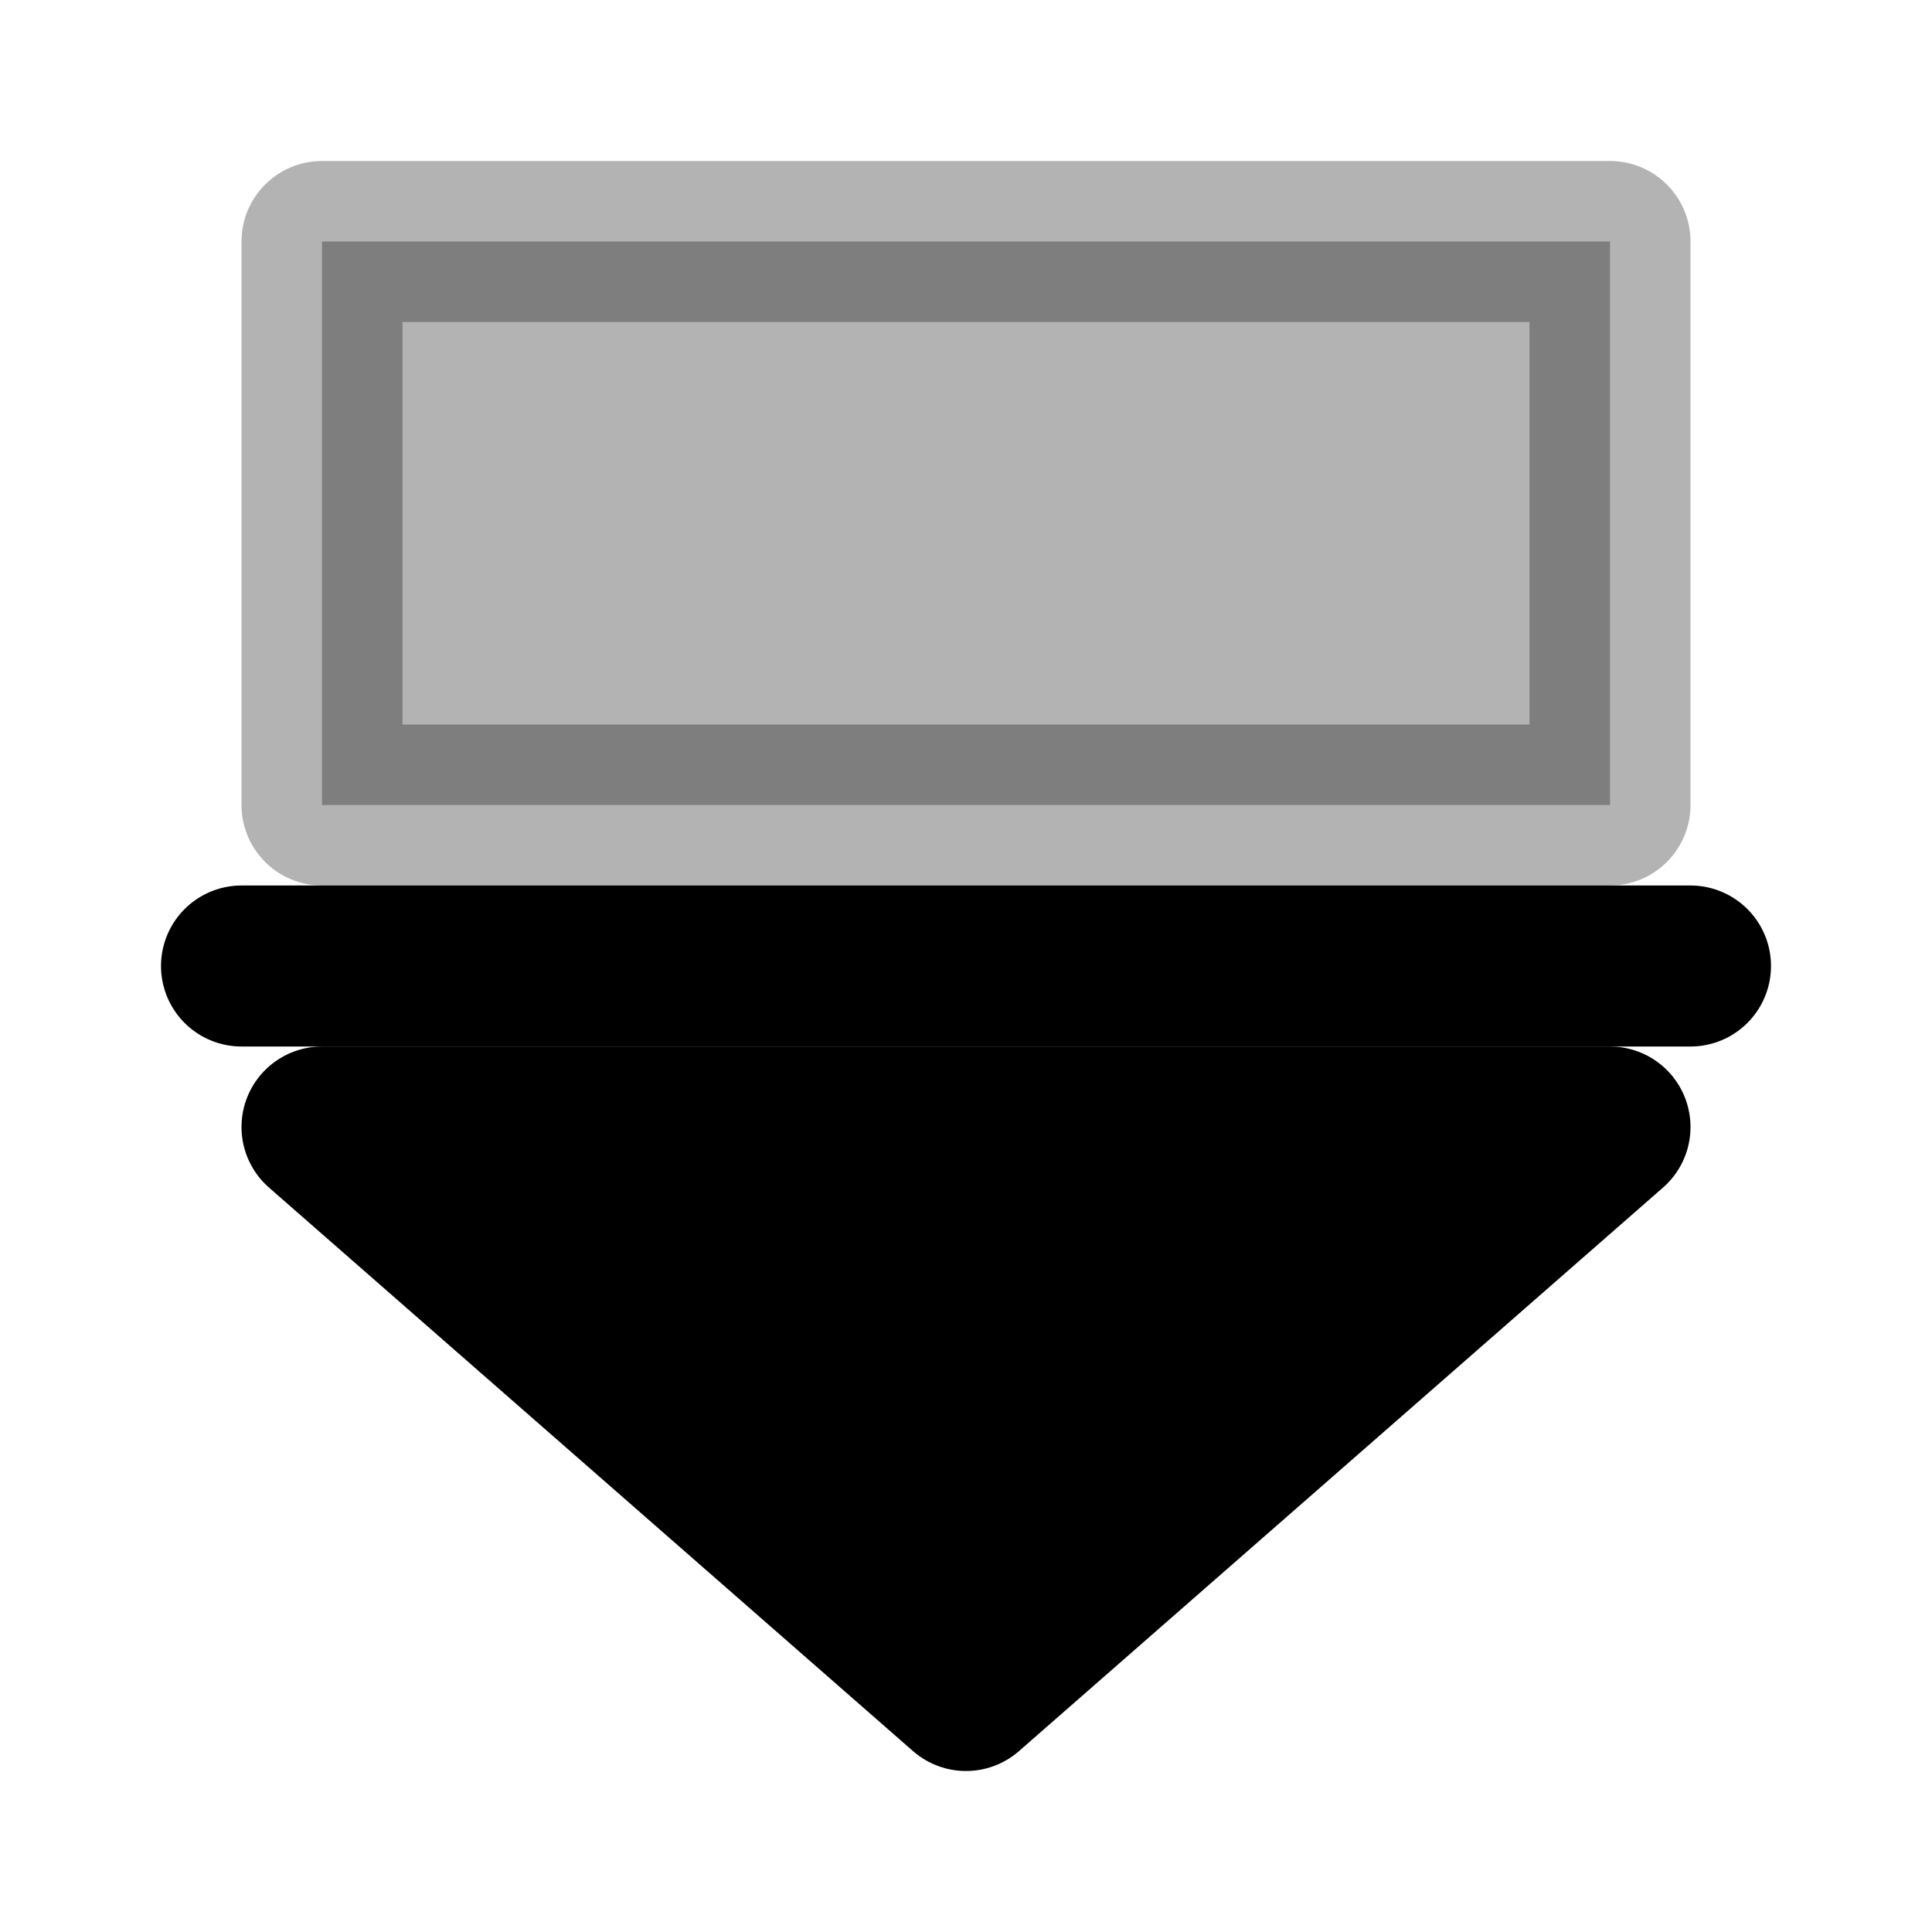 <svg xmlns="http://www.w3.org/2000/svg" viewBox="0 0 24 24" stroke="currentColor" fill="none" stroke-width="2" stroke-linecap="round" stroke-linejoin="round">
  <path d="M4 3v7h16V3z" fill="currentColor" opacity="0.3"/>
  <path d="M4 14l8 7 8-7z" fill="currentColor"/>
  <path d="M3 12h18" />
</svg>
